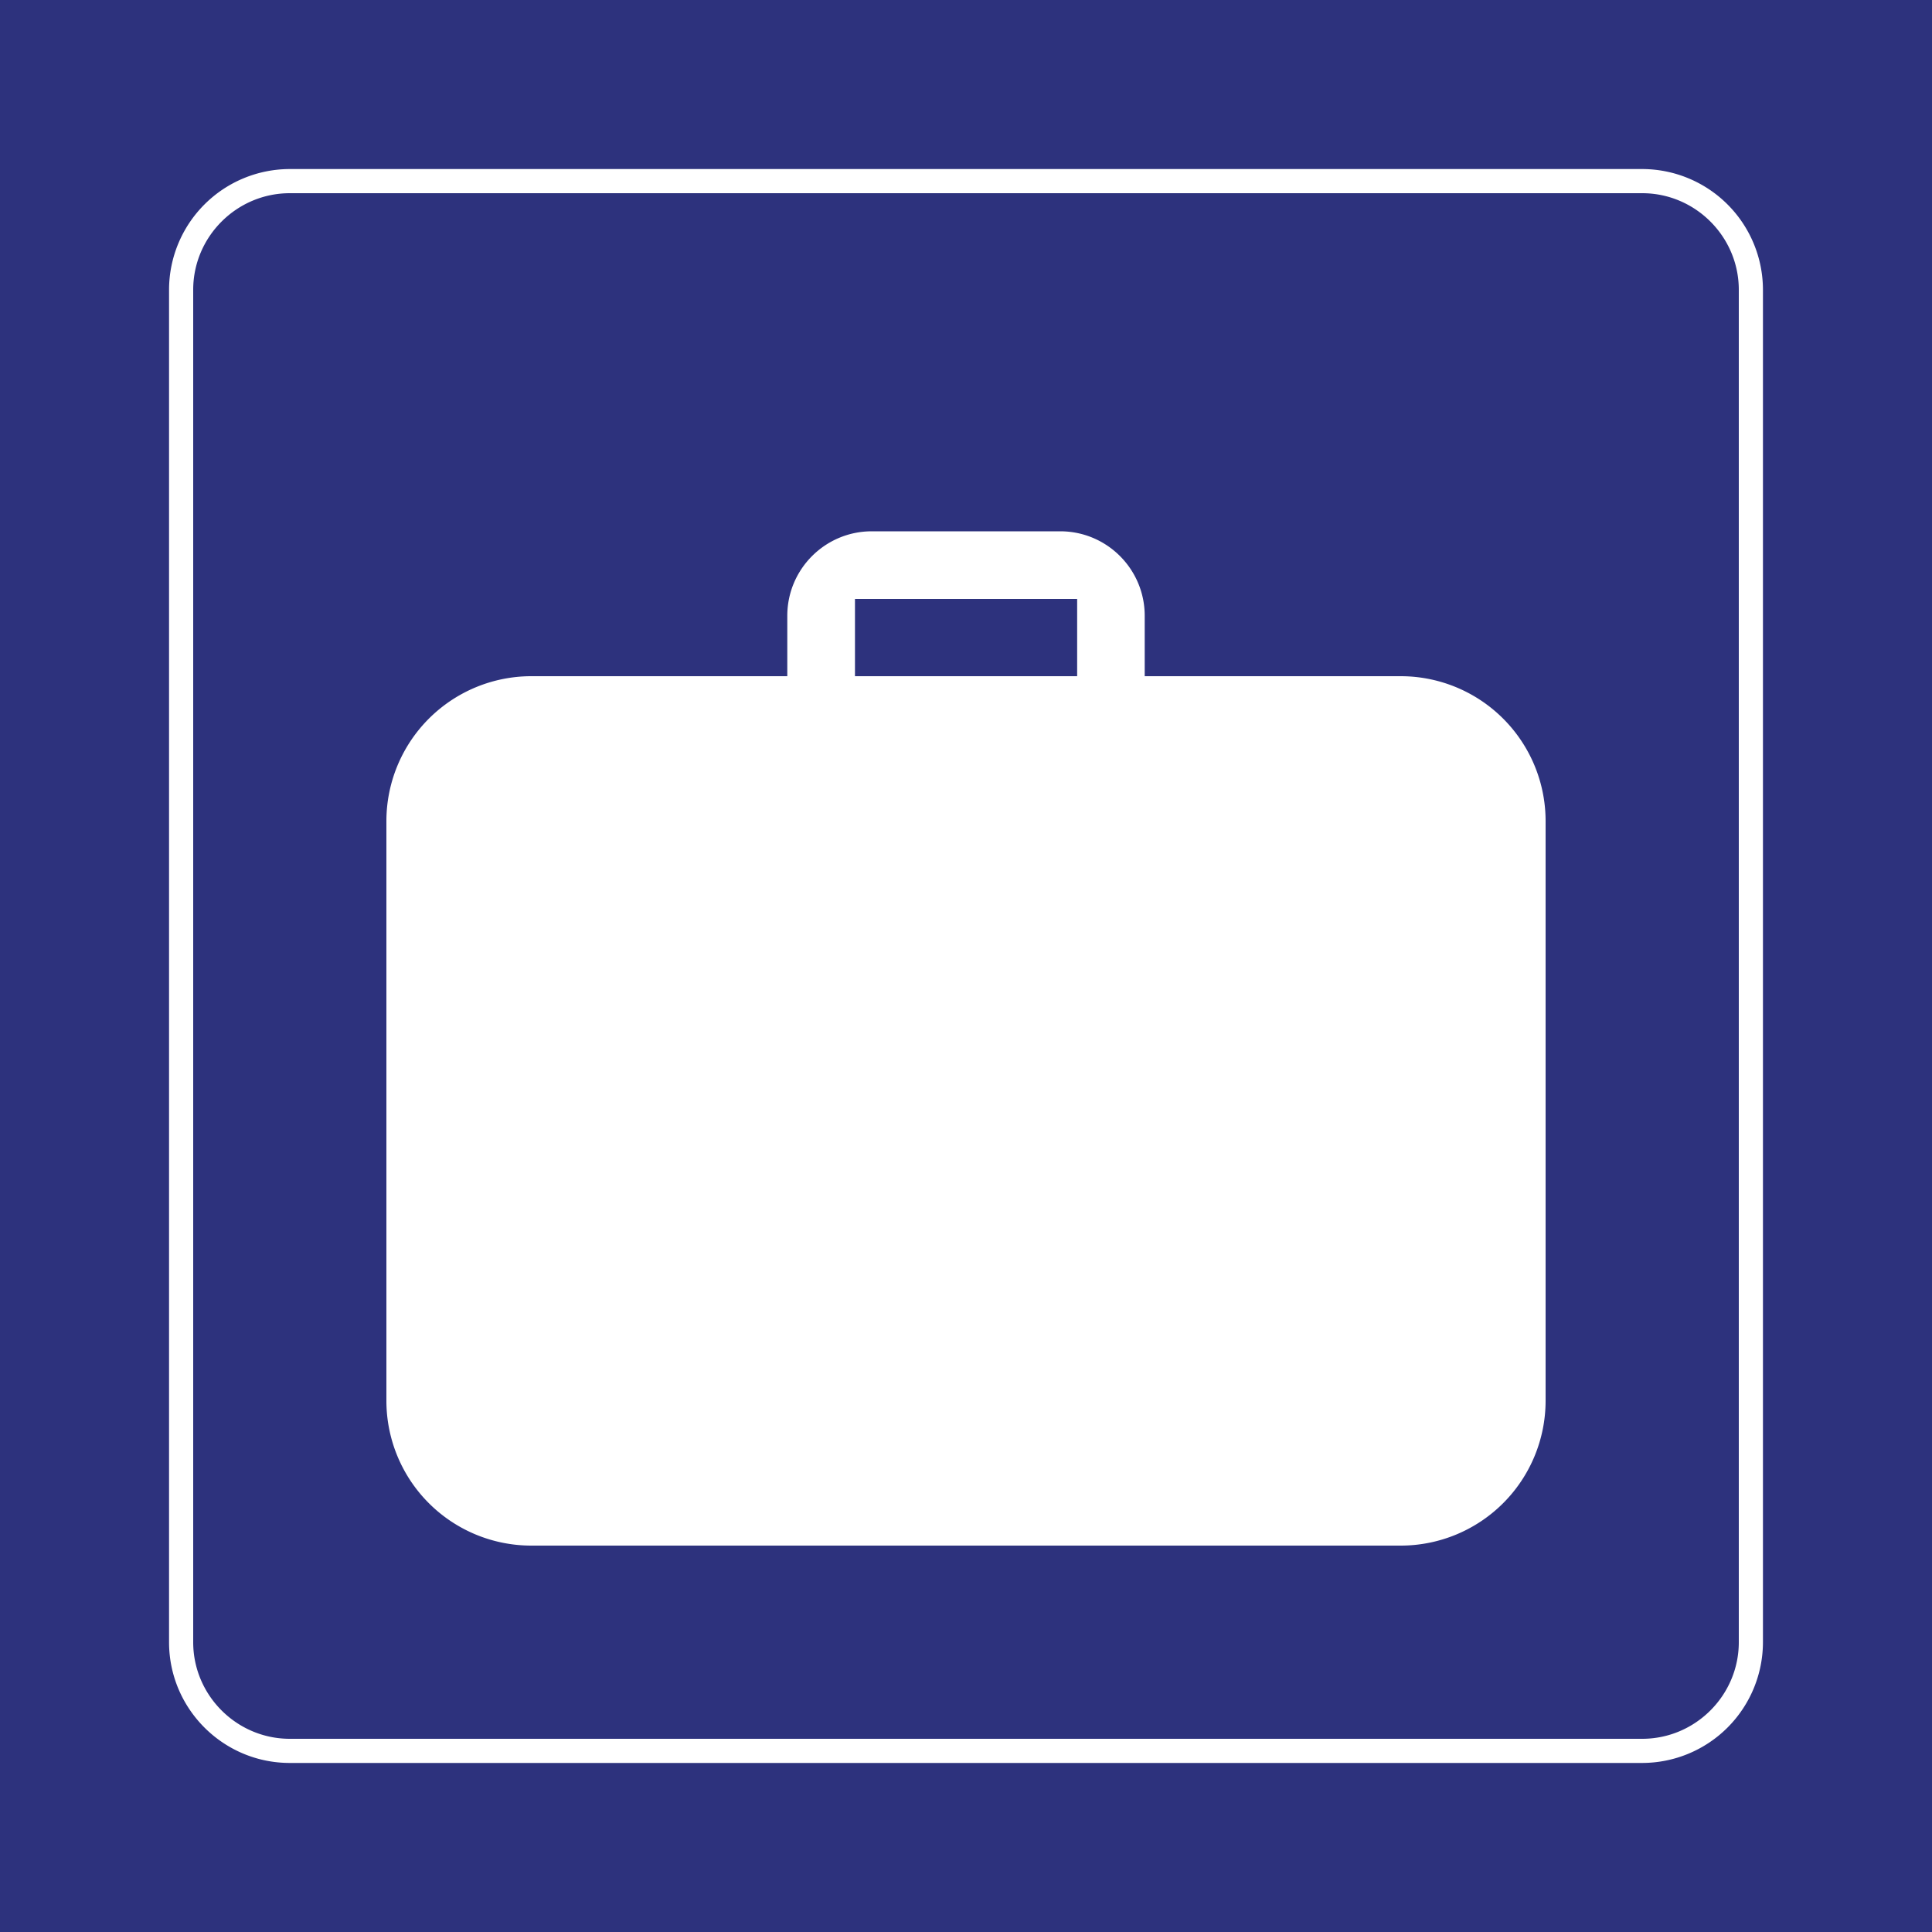<svg class="color-immutable" width="30" height="30" viewBox="0 0 30 30" fill="none" xmlns="http://www.w3.org/2000/svg"><rect x="0" y="0" width="30" height="30" fill="#808080" stroke="none"/><g clip-path="url(#a)"><path d="M30 30H0V0h30v30Z" fill="#2D327D"/><path d="M25.5 3c.825 0 1.5.675 1.5 1.5v21c0 .825-.675 1.5-1.5 1.5h-21c-.825 0-1.5-.675-1.5-1.5v-21C3 3.675 3.675 3 4.5 3h21Zm0-.375h-21A1.877 1.877 0 0 0 2.625 4.5v21c0 1.034.841 1.875 1.875 1.875h21a1.877 1.877 0 0 0 1.875-1.875v-21A1.877 1.877 0 0 0 25.5 2.625Z" fill="#fff"/><path d="M21.75 10.5h-3.975v-.938c0-.724-.587-1.312-1.312-1.312h-2.926c-.724 0-1.312.588-1.312 1.312v.938H8.25A2.251 2.251 0 0 0 6 12.75v9.001A2.25 2.25 0 0 0 8.25 24h13.5A2.25 2.25 0 0 0 24 21.751v-9a2.25 2.25 0 0 0-2.25-2.251Zm-5.024 0h-3.45V9.3h3.45v1.2Z" fill="#fff"/></g><defs><clipPath id="a"><path fill="#fff" d="M0 0h30v30H0z"/></clipPath></defs></svg>